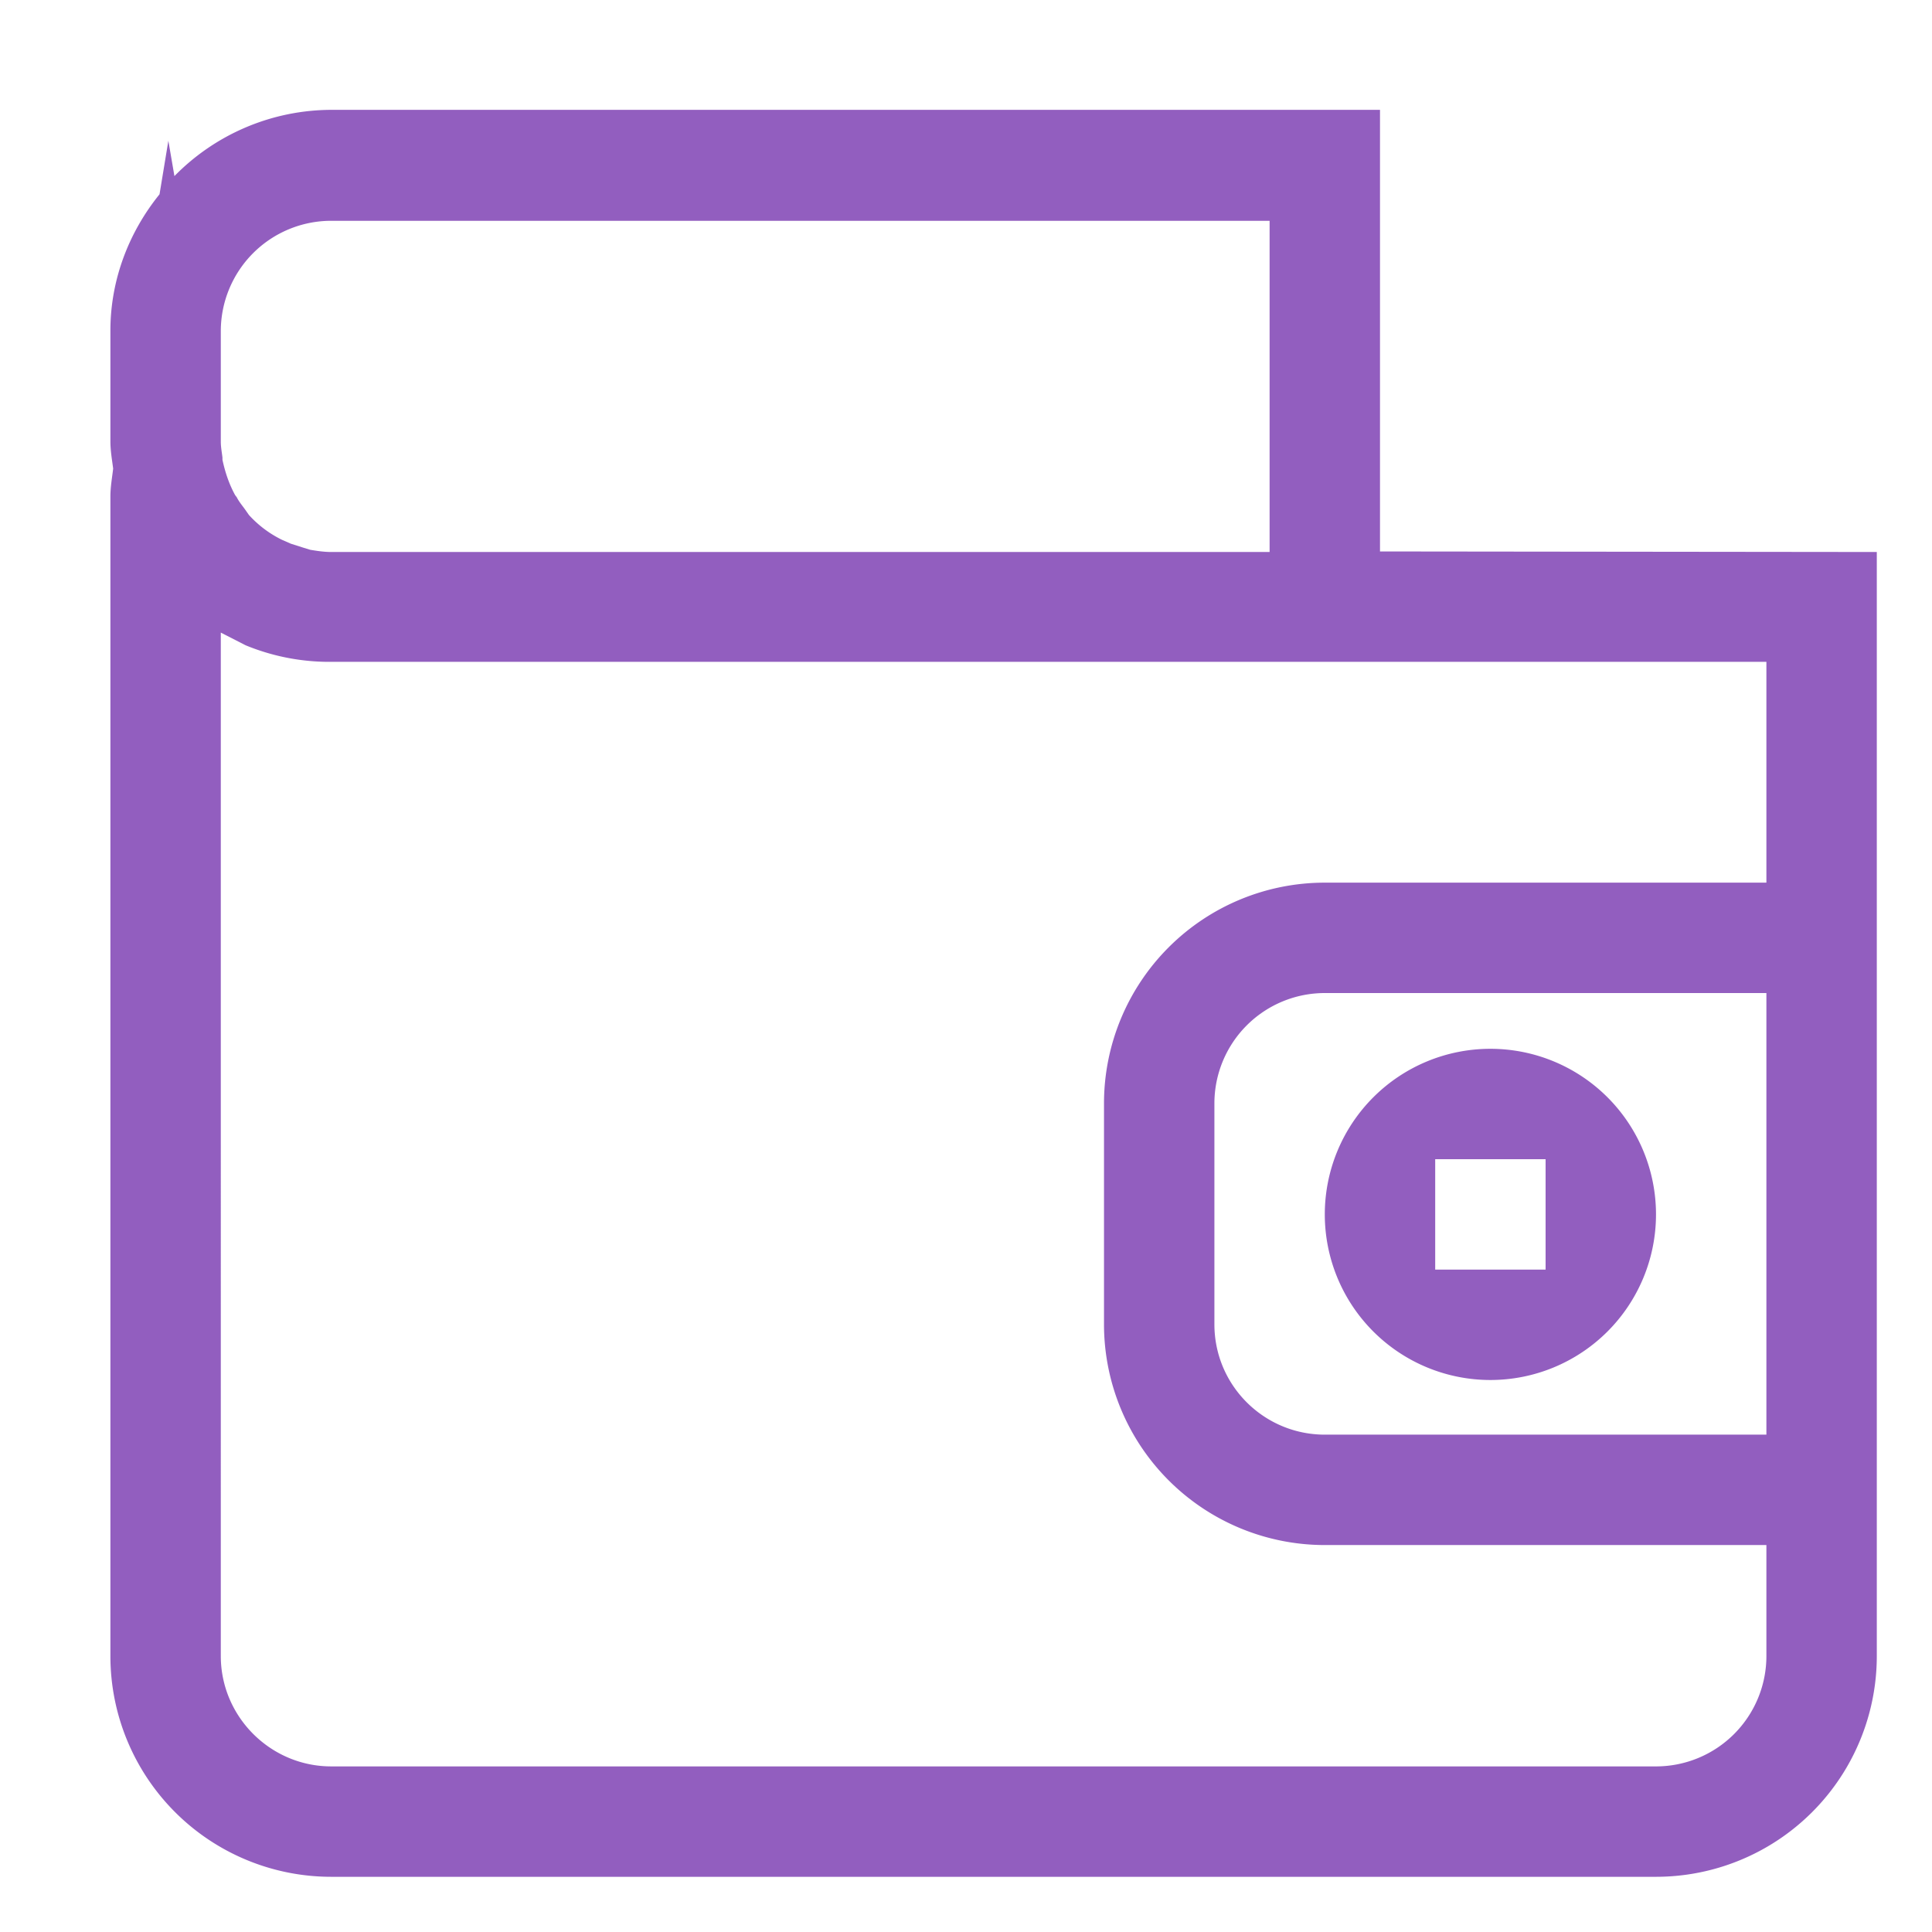 <svg xmlns="http://www.w3.org/2000/svg" xmlns:xlink="http://www.w3.org/1999/xlink" width="35" height="35" viewBox="0 0 35 35"><defs><path id="smnxa" d="M944 1329a3 3 0 1 1 6 0 3 3 0 0 1-6 0zm2 1h2v-2h-2zm8-13v20a4 4 0 0 1-4 4h-24a4 4 0 0 1-4-4v-21c0-.18.03-.34.05-.51-.02-.16-.05-.32-.05-.5v-2c0-.93.34-1.79.89-2.47l.16-.97.11.64a3.99 3.99 0 0 1 2.84-1.2h19v8zm-29.97-1.71v.04c.05.23.12.44.23.64l.03.04c.04.08.1.15.15.22l.07.1a1.99 1.99 0 0 0 .6.45l.16.07.22.07.13.04c.12.02.25.04.38.04h17v-6h-17a2 2 0 0 0-2 2v2c0 .1.02.2.03.29zm27.97 21.7v-2h-8a4 4 0 0 1-4-4v-4a4 4 0 0 1 4-4h8v-4h-26a3.98 3.98 0 0 1-1.55-.3l-.02-.01-.43-.22V1337c0 1.1.9 2 2 2h24a2 2 0 0 0 2-2zm-8-12a2 2 0 0 0-2 2v4c0 1.11.9 2 2 2h8v-8z"/></defs><g><g transform="translate(-920 -1307)"><use fill="#925ebf" xlink:href="#smnxa"/></g></g></svg>